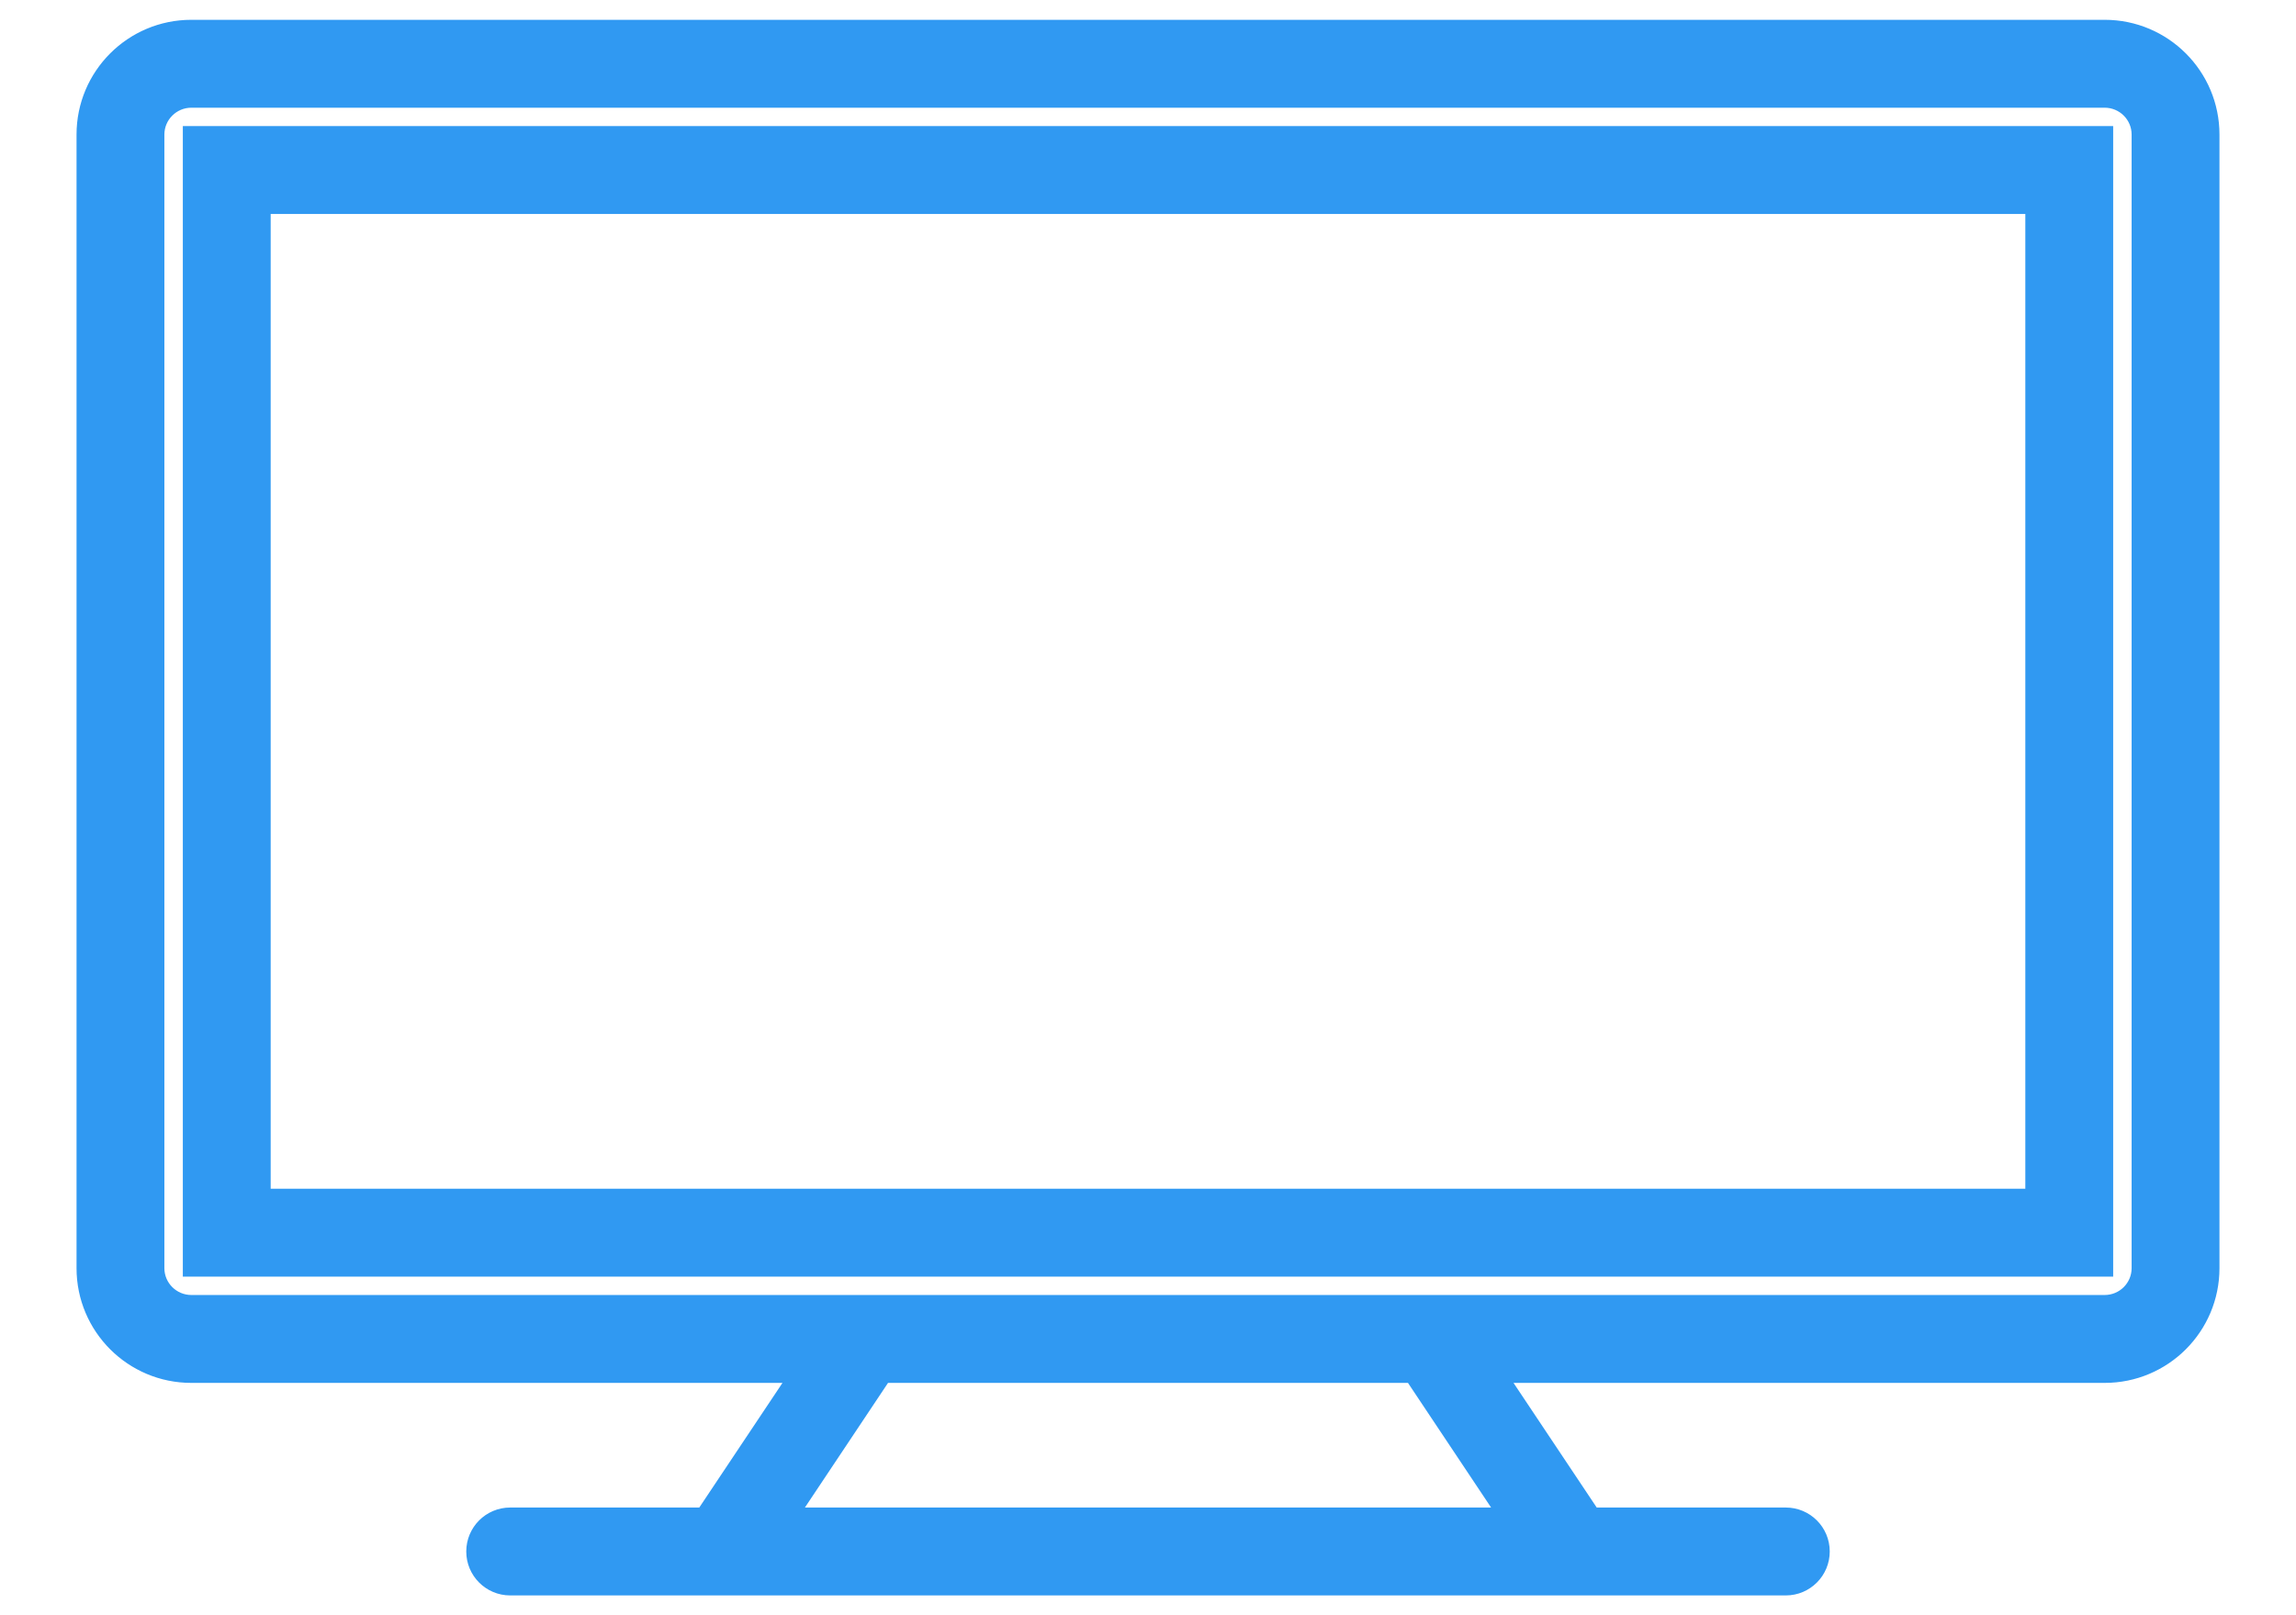 <svg width="27" height="19" viewBox="0 0 27 19" fill="none" xmlns="http://www.w3.org/2000/svg">
<path d="M24.75 0.283H2.25C1.532 0.283 0.95 0.865 0.95 1.583V14.917C0.95 15.635 1.532 16.217 2.25 16.217H9.295L8.25 17.783H6C5.742 17.783 5.533 17.992 5.533 18.25C5.533 18.508 5.742 18.717 6 18.717H21C21.258 18.717 21.467 18.508 21.467 18.25C21.467 17.992 21.258 17.783 21 17.783H18.75L17.705 16.217H24.75C25.468 16.217 26.05 15.635 26.05 14.917V1.583C26.05 0.865 25.468 0.283 24.75 0.283ZM16.584 16.217L17.628 17.783H9.372L10.416 16.217H16.584ZM25.117 14.917C25.117 15.119 24.953 15.283 24.75 15.283H2.25C2.048 15.283 1.883 15.119 1.883 14.917V1.583C1.883 1.381 2.048 1.217 2.25 1.217H24.75C24.953 1.217 25.117 1.381 25.117 1.583V14.917Z" fill="#3099F2" stroke="#3099F2" stroke-width="0.1"/>
<path d="M2.25 1.533H2.2V1.583V14.917V14.967H2.25H24.75H24.8V14.917V1.583V1.533H24.75H2.25ZM23.867 14.033H3.133V2.467H23.867V14.033Z" fill="#3099F2" stroke="#3099F2" stroke-width="0.1"/>
</svg>
